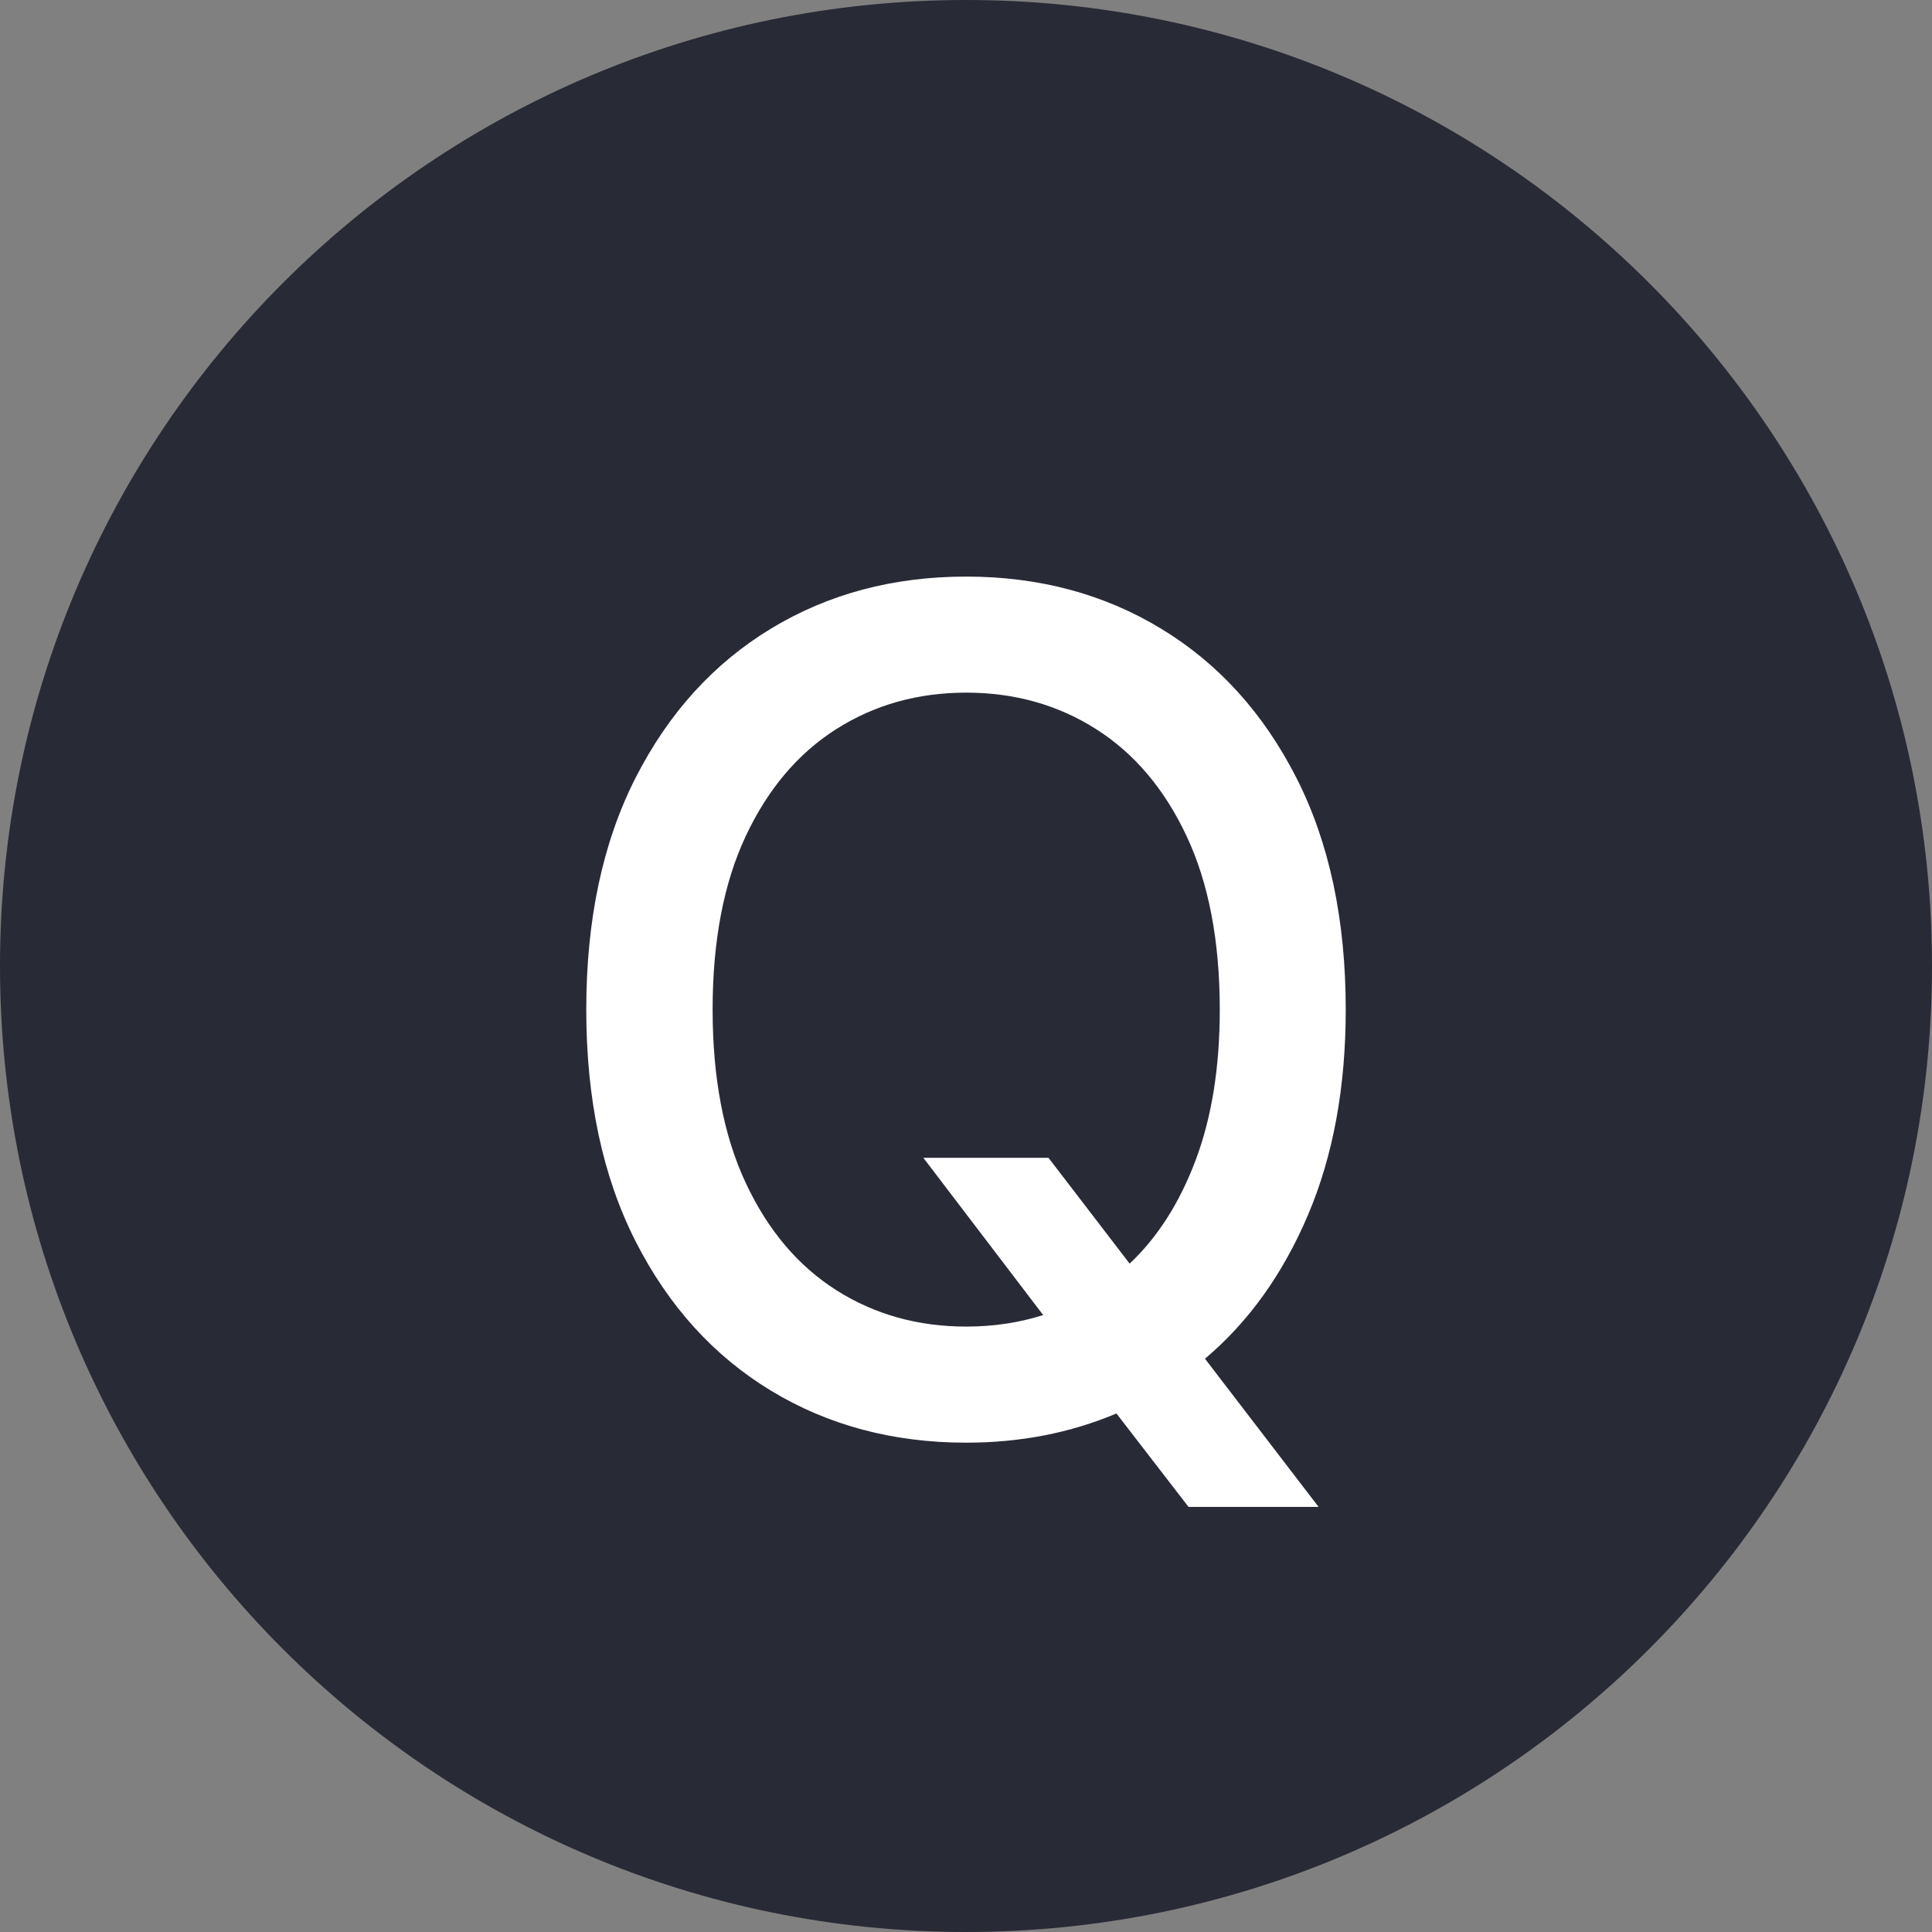 <?xml version="1.0" encoding="UTF-8"?>
<svg xmlns="http://www.w3.org/2000/svg" xmlns:xlink="http://www.w3.org/1999/xlink" width="700" height="700" viewBox="0 0 700 700">
<rect x="0" y="0" width="700" height="700" fill="#808080" stroke="none"/>
<defs>
<g>
<g id="glyph-0-0">
<path d="M 39.078 95.453 L 39.078 19.094 L 386.297 19.094 L 386.297 95.453 Z M 39.078 -9.547 L 39.078 -85.906 L 386.297 -85.906 L 386.297 -9.547 Z M 39.078 -114.547 L 39.078 -190.906 L 386.297 -190.906 L 386.297 -114.547 Z M 39.078 -219.547 L 39.078 -295.906 L 386.297 -295.906 L 386.297 -219.547 Z M 39.078 -324.547 L 39.078 -400.906 L 386.297 -400.906 L 386.297 -324.547 Z M 39.078 -324.547 "/>
</g>
<g id="glyph-0-1">
<path d="M 298.891 -152.734 C 298.891 -124.586 294.336 -99.801 285.234 -78.375 C 276.141 -56.945 263.691 -39.57 247.891 -26.25 L 289.047 27.438 L 241.922 27.438 L 215.812 -6.406 C 199.113 0.645 180.969 4.172 161.375 4.172 C 134.926 4.172 111.336 -2.113 90.609 -14.688 C 69.879 -27.27 53.547 -45.289 41.609 -68.75 C 29.68 -92.219 23.719 -120.211 23.719 -152.734 C 23.719 -185.336 29.68 -213.348 41.609 -236.766 C 53.547 -260.18 69.879 -278.176 90.609 -290.75 C 111.336 -303.332 134.926 -309.625 161.375 -309.625 C 187.727 -309.625 211.27 -303.332 232 -290.75 C 252.727 -278.176 269.055 -260.18 280.984 -236.766 C 292.922 -213.348 298.891 -185.336 298.891 -152.734 Z M 145.859 -99.031 L 191.203 -99.031 L 220.594 -60.703 C 230.727 -70.242 238.703 -82.742 244.516 -98.203 C 250.336 -113.672 253.25 -131.848 253.25 -152.734 C 253.25 -177.586 249.242 -198.539 241.234 -215.594 C 233.234 -232.645 222.297 -245.57 208.422 -254.375 C 194.555 -263.176 178.875 -267.578 161.375 -267.578 C 143.875 -267.578 128.188 -263.176 114.312 -254.375 C 100.445 -245.57 89.508 -232.645 81.5 -215.594 C 73.5 -198.539 69.5 -177.586 69.5 -152.734 C 69.5 -127.973 73.5 -107.039 81.5 -89.938 C 89.508 -72.832 100.445 -59.879 114.312 -51.078 C 128.188 -42.285 143.875 -37.891 161.375 -37.891 C 171.219 -37.891 180.516 -39.281 189.266 -42.062 Z M 145.859 -99.031 "/>
</g>
</g>
</defs>
<path fill-rule="nonzero" fill="rgb(15.686%, 16.471%, 21.176%)" fill-opacity="1" d="M 700 350 C 700 543.301 543.301 700 350 700 C 156.699 700 0 543.301 0 350 C 0 156.699 156.699 0 350 0 C 543.301 0 700 156.699 700 350 "/>
<g fill="rgb(100%, 100%, 100%)" fill-opacity="1">
<use xlink:href="#glyph-0-1" x="188.695" y="518.535"/>
</g>
</svg>
